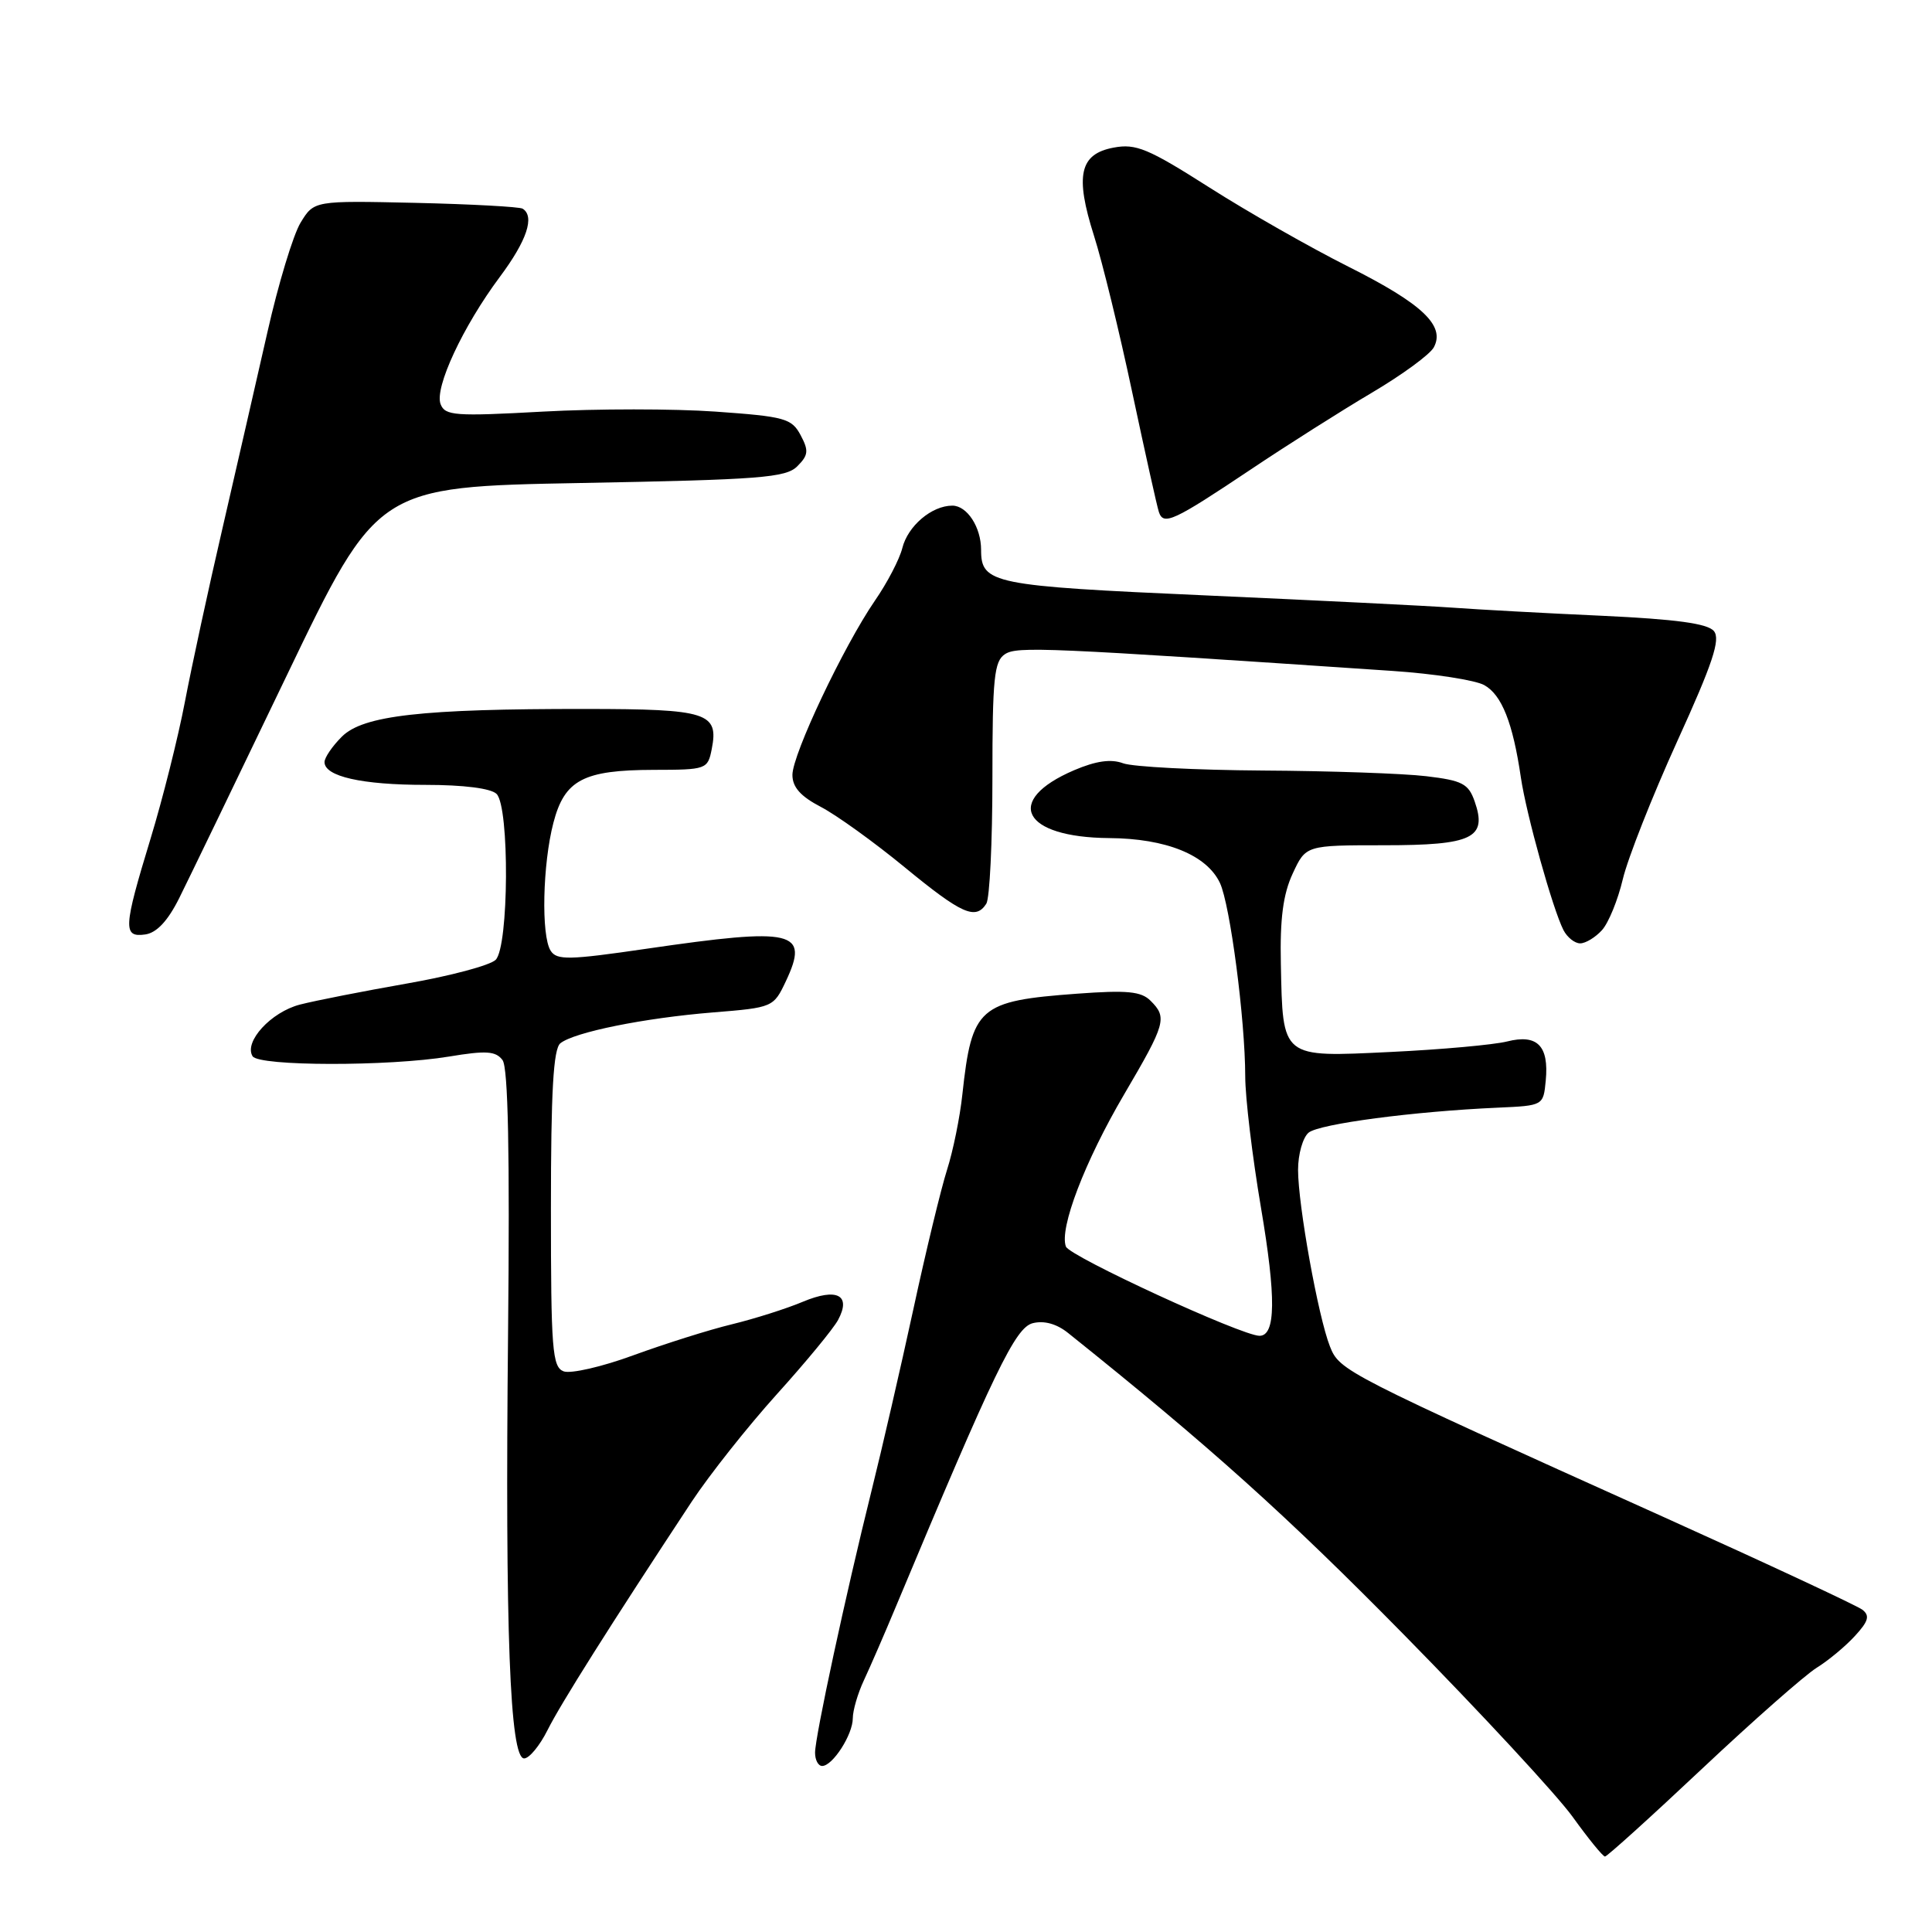 <?xml version="1.0" encoding="UTF-8" standalone="no"?>
<!DOCTYPE svg PUBLIC "-//W3C//DTD SVG 1.1//EN" "http://www.w3.org/Graphics/SVG/1.1/DTD/svg11.dtd" >
<svg xmlns="http://www.w3.org/2000/svg" xmlns:xlink="http://www.w3.org/1999/xlink" version="1.1" viewBox="0 0 256 256">
 <g >
 <path fill="currentColor"
d=" M 225.53 234.37 C 232.33 227.97 239.16 221.96 240.70 221.00 C 242.24 220.05 244.53 218.15 245.78 216.78 C 247.58 214.83 247.79 214.09 246.78 213.30 C 246.08 212.76 234.25 207.24 220.50 201.04 C 178.00 181.90 177.50 181.64 176.22 178.40 C 174.67 174.48 172.00 159.67 172.00 155.01 C 172.00 152.94 172.63 150.72 173.40 150.08 C 174.81 148.92 187.34 147.26 198.50 146.77 C 204.50 146.50 204.50 146.50 204.82 143.18 C 205.26 138.57 203.70 136.99 199.70 138.00 C 197.94 138.44 191.00 139.07 184.28 139.39 C 169.71 140.09 169.98 140.31 169.72 127.71 C 169.59 121.73 170.02 118.48 171.29 115.75 C 173.03 112.00 173.03 112.00 183.39 112.00 C 195.14 112.00 197.10 111.05 195.40 106.19 C 194.58 103.84 193.76 103.42 188.98 102.85 C 185.97 102.49 176.22 102.15 167.32 102.10 C 158.41 102.04 150.09 101.61 148.82 101.14 C 147.21 100.54 145.23 100.82 142.32 102.06 C 132.95 106.08 135.47 110.96 146.97 111.05 C 154.52 111.10 159.90 113.29 161.65 117.00 C 163.00 119.88 164.99 135.10 165.00 142.62 C 165.00 145.44 165.94 153.26 167.08 159.99 C 169.11 171.95 169.05 177.00 166.89 177.00 C 164.55 177.00 141.74 166.49 141.24 165.18 C 140.33 162.80 143.74 153.89 148.96 145.00 C 154.47 135.62 154.69 134.83 152.46 132.61 C 151.22 131.36 149.35 131.18 142.71 131.67 C 129.69 132.63 128.78 133.43 127.52 145.00 C 127.20 148.03 126.28 152.53 125.49 155.00 C 124.70 157.47 122.68 165.80 121.02 173.50 C 119.35 181.20 116.86 192.00 115.49 197.50 C 112.06 211.29 108.00 230.12 108.00 232.24 C 108.00 233.21 108.42 234.00 108.94 234.00 C 110.33 234.00 113.00 229.85 113.00 227.68 C 113.00 226.65 113.66 224.38 114.47 222.65 C 115.28 220.92 117.20 216.51 118.72 212.86 C 131.78 181.63 134.53 175.92 136.84 175.33 C 138.34 174.95 140.01 175.41 141.52 176.62 C 160.31 191.66 170.50 200.82 186.05 216.63 C 196.26 227.01 206.31 237.86 208.39 240.75 C 210.47 243.64 212.39 246.00 212.67 246.00 C 212.94 246.00 218.73 240.77 225.53 234.37 Z  M 72.55 229.25 C 74.27 225.80 80.86 215.35 91.64 199.00 C 94.00 195.43 99.08 189.02 102.92 184.76 C 106.77 180.50 110.43 176.06 111.05 174.90 C 112.83 171.59 110.90 170.60 106.38 172.49 C 104.25 173.39 100.03 174.73 97.00 175.47 C 93.97 176.20 88.10 178.06 83.93 179.58 C 79.77 181.11 75.61 182.06 74.68 181.71 C 73.18 181.13 73.00 178.84 73.00 160.15 C 73.00 144.63 73.32 138.99 74.25 138.24 C 76.08 136.77 85.35 134.89 94.49 134.15 C 102.41 133.51 102.50 133.47 104.13 130.02 C 107.28 123.33 105.27 122.86 85.69 125.71 C 75.36 127.22 73.77 127.25 72.96 125.97 C 71.69 123.97 71.90 114.49 73.33 109.02 C 74.81 103.34 77.29 102.03 86.63 102.01 C 93.61 102.00 93.78 101.94 94.31 99.25 C 95.26 94.44 93.74 93.95 77.64 93.94 C 55.87 93.92 48.11 94.80 45.30 97.61 C 44.03 98.87 43.00 100.39 43.00 100.98 C 43.00 102.88 47.94 104.00 56.37 104.00 C 61.44 104.00 65.06 104.46 65.80 105.20 C 67.53 106.93 67.43 125.43 65.68 127.18 C 64.95 127.91 59.66 129.32 53.93 130.32 C 48.19 131.33 41.81 132.58 39.75 133.11 C 35.91 134.10 32.29 138.05 33.47 139.96 C 34.30 141.29 51.51 141.32 59.50 140.00 C 64.43 139.18 65.69 139.27 66.59 140.47 C 67.33 141.48 67.56 152.74 67.32 176.72 C 66.92 216.13 67.56 233.00 69.45 233.00 C 70.13 233.00 71.52 231.31 72.55 229.25 Z  M 212.27 123.25 C 213.14 122.29 214.38 119.25 215.03 116.50 C 215.68 113.75 218.92 105.54 222.23 98.25 C 226.96 87.87 228.00 84.71 227.10 83.62 C 226.27 82.62 222.10 82.05 212.22 81.59 C 204.67 81.25 195.80 80.76 192.50 80.52 C 189.20 80.28 174.43 79.55 159.67 78.89 C 131.47 77.64 130.00 77.34 130.00 72.86 C 130.00 69.85 128.14 67.00 126.19 67.00 C 123.46 67.00 120.29 69.69 119.56 72.63 C 119.19 74.10 117.56 77.24 115.93 79.59 C 111.79 85.62 105.00 99.95 105.00 102.68 C 105.00 104.30 106.08 105.52 108.75 106.91 C 110.81 107.98 115.83 111.59 119.89 114.93 C 127.44 121.13 129.27 121.95 130.69 119.75 C 131.14 119.06 131.50 111.58 131.50 103.12 C 131.50 89.80 131.73 87.60 133.18 86.67 C 134.80 85.63 138.52 85.80 184.50 88.90 C 190.00 89.27 195.48 90.12 196.67 90.78 C 198.99 92.07 200.46 95.77 201.52 103.00 C 202.24 107.91 205.74 120.45 207.17 123.25 C 207.67 124.21 208.66 125.00 209.38 125.00 C 210.10 125.00 211.40 124.21 212.27 123.25 Z  M 23.75 119.00 C 24.98 116.53 31.40 103.25 38.00 89.50 C 50.01 64.50 50.01 64.50 76.97 64.00 C 100.72 63.56 104.14 63.30 105.65 61.78 C 107.12 60.31 107.18 59.71 106.08 57.65 C 104.90 55.44 103.98 55.19 94.81 54.54 C 89.32 54.15 79.03 54.15 71.93 54.54 C 60.31 55.18 58.97 55.09 58.38 53.55 C 57.55 51.38 61.34 43.25 66.23 36.69 C 69.82 31.88 70.89 28.67 69.25 27.65 C 68.83 27.40 62.44 27.05 55.05 26.88 C 41.61 26.58 41.61 26.58 39.82 29.52 C 38.84 31.15 36.87 37.65 35.44 43.99 C 34.00 50.32 31.32 62.02 29.48 70.00 C 27.63 77.97 25.39 88.33 24.50 93.00 C 23.61 97.67 21.56 105.85 19.94 111.16 C 16.34 122.97 16.27 124.24 19.25 123.82 C 20.76 123.60 22.24 122.03 23.75 119.00 Z  M 165.73 62.21 C 170.55 58.98 177.78 54.40 181.79 52.03 C 185.80 49.66 189.49 46.96 189.99 46.02 C 191.53 43.15 188.46 40.25 178.68 35.34 C 173.64 32.81 165.33 28.08 160.23 24.83 C 152.14 19.68 150.51 19.00 147.56 19.56 C 143.05 20.40 142.42 23.25 144.96 31.24 C 146.06 34.68 148.34 44.02 150.03 52.00 C 151.73 59.98 153.31 67.11 153.56 67.85 C 154.17 69.67 155.49 69.06 165.73 62.21 Z "/>
</g>
</svg>